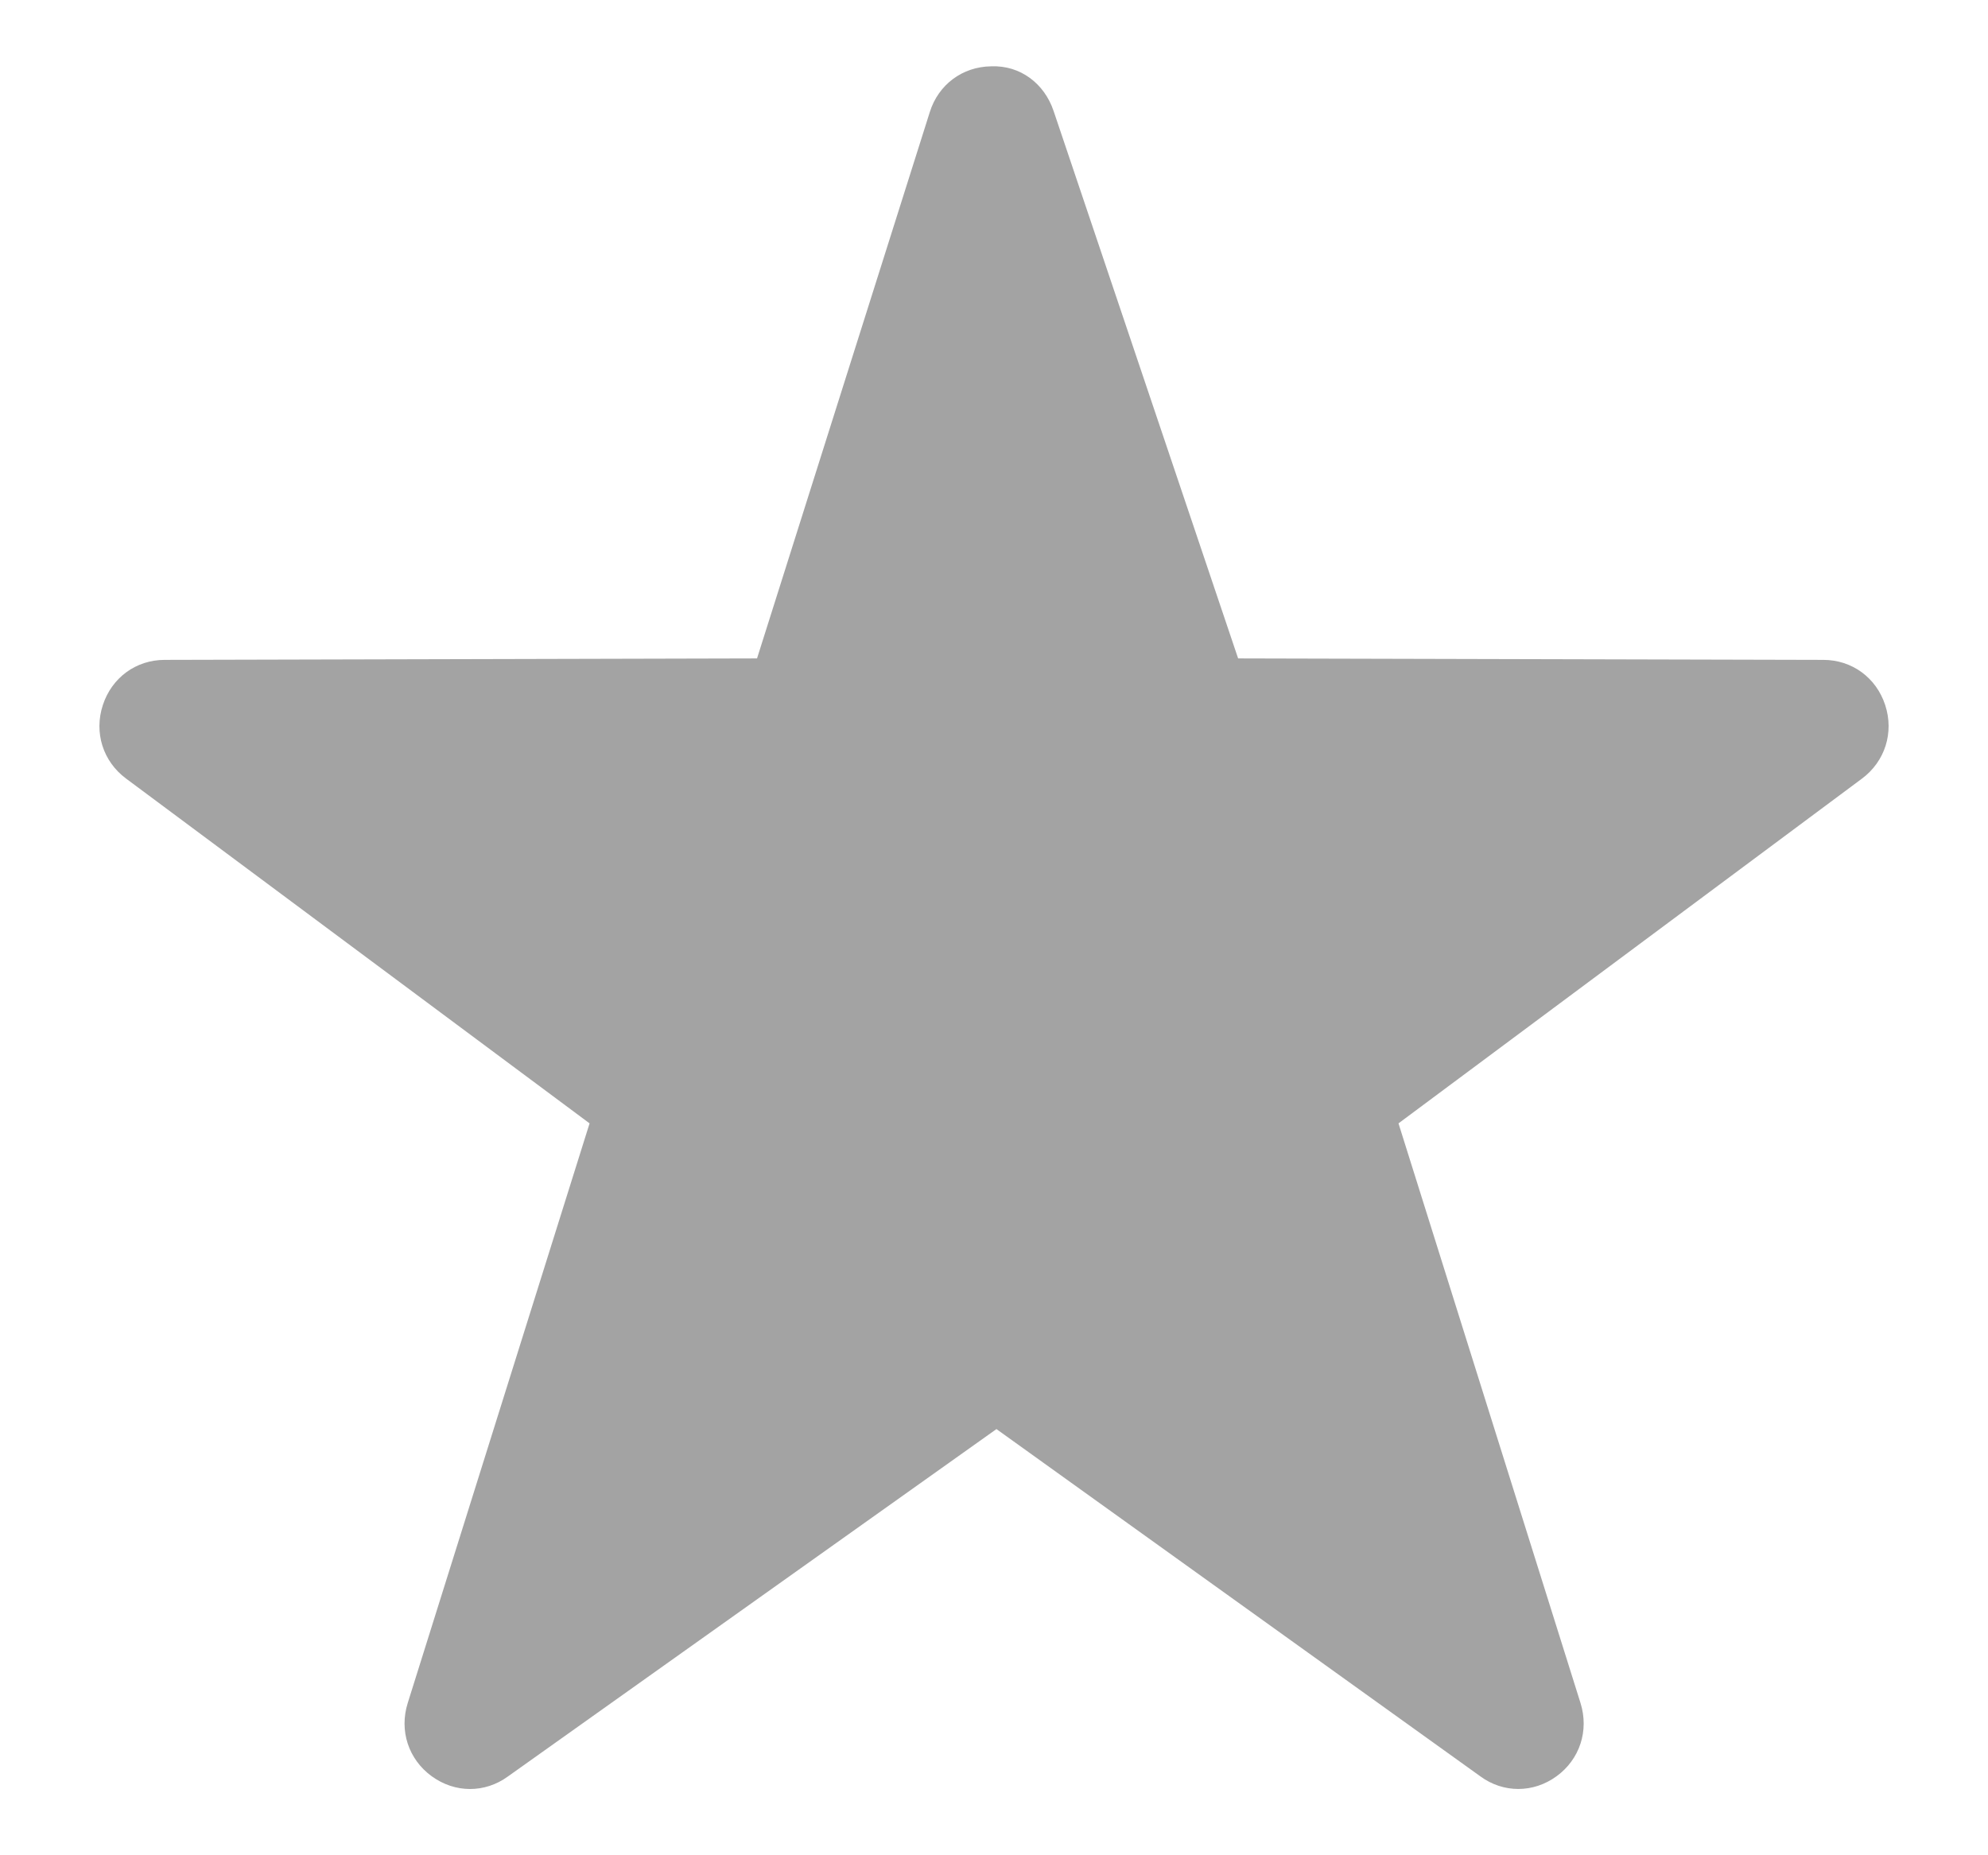 <svg width="30" height="28" viewBox="0 0 30 28" fill="none" xmlns="http://www.w3.org/2000/svg">
<path fill-rule="evenodd" clip-rule="evenodd" d="M28.449 10.642C28.314 10.227 27.947 9.959 27.515 9.959L18.684 9.937L15.899 1.674C15.76 1.261 15.397 0.983 14.957 1.001C14.525 1.006 14.161 1.276 14.031 1.692L11.424 9.937L2.485 9.959C2.053 9.959 1.687 10.227 1.552 10.641C1.416 11.056 1.554 11.492 1.902 11.75L8.897 16.954L6.153 25.702C6.022 26.118 6.163 26.551 6.514 26.807C6.69 26.935 6.891 27 7.093 27C7.292 27 7.491 26.937 7.663 26.812L15.037 21.568L22.338 26.808C22.685 27.064 23.14 27.063 23.49 26.807C23.84 26.552 23.981 26.119 23.851 25.703L21.104 16.954L28.098 11.751C28.446 11.492 28.584 11.056 28.449 10.642Z" fill="#A3A3A3"/>
</svg>
